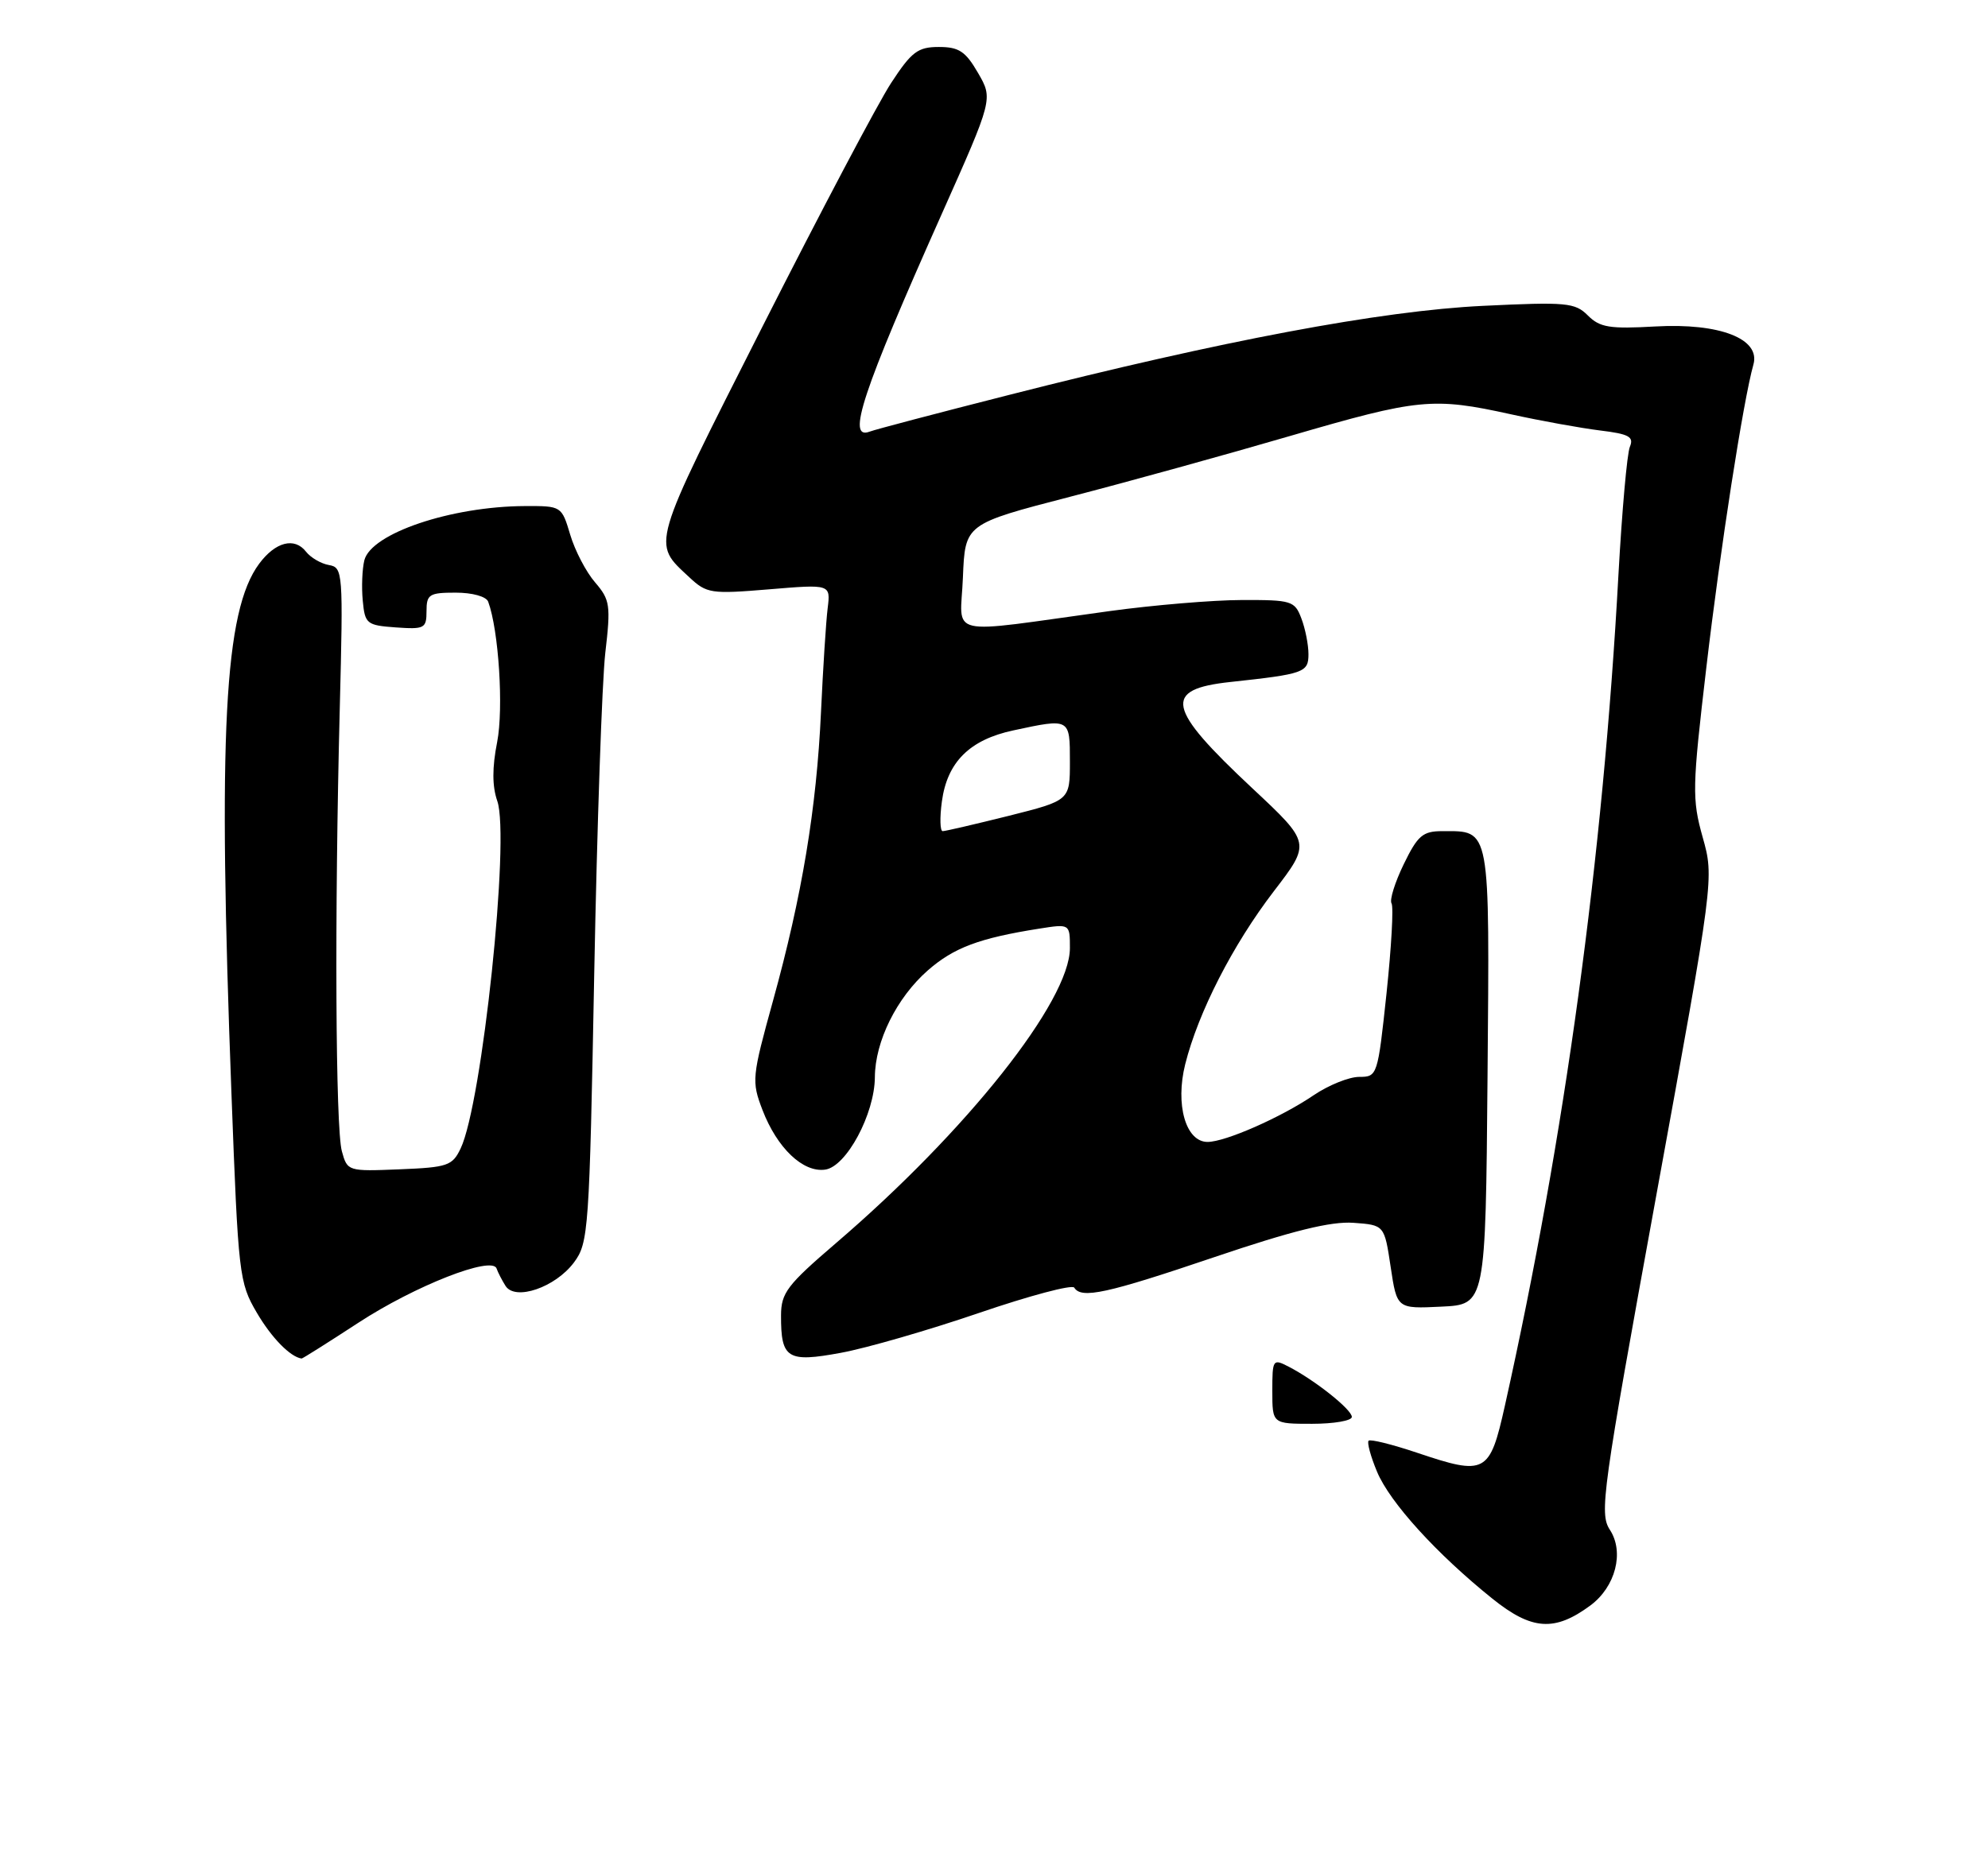 <?xml version="1.0" encoding="UTF-8" standalone="no"?>
<!DOCTYPE svg PUBLIC "-//W3C//DTD SVG 1.1//EN" "http://www.w3.org/Graphics/SVG/1.1/DTD/svg11.dtd" >
<svg xmlns="http://www.w3.org/2000/svg" xmlns:xlink="http://www.w3.org/1999/xlink" version="1.1" viewBox="0 0 275 256">
 <g >
 <path fill="currentColor"
d=" M 219.99 222.14 C 223.48 219.56 224.72 214.75 222.69 211.66 C 221.22 209.40 221.63 206.45 229.12 165.37 C 237.12 121.50 237.12 121.50 235.53 115.84 C 234.05 110.55 234.08 109.01 236.04 92.34 C 237.97 75.86 241.16 55.34 242.55 50.44 C 243.56 46.87 237.88 44.67 228.99 45.17 C 222.66 45.53 221.31 45.31 219.65 43.65 C 217.87 41.87 216.71 41.76 205.11 42.32 C 191.04 43.00 169.06 47.13 139.55 54.65 C 129.67 57.16 121.01 59.44 120.30 59.72 C 117.05 60.96 119.29 54.23 130.28 29.59 C 137.37 13.68 137.37 13.68 135.29 10.09 C 133.56 7.10 132.65 6.50 129.87 6.50 C 126.97 6.50 126.10 7.15 123.27 11.48 C 121.48 14.21 113.47 29.39 105.46 45.21 C 89.87 76.02 90.16 75.02 95.35 79.87 C 97.76 82.12 98.33 82.21 106.40 81.54 C 114.90 80.83 114.90 80.83 114.49 84.16 C 114.26 86.00 113.85 92.45 113.57 98.50 C 112.95 111.88 110.95 123.93 106.93 138.47 C 104.01 149.04 103.95 149.59 105.47 153.57 C 107.49 158.84 111.08 162.27 114.15 161.83 C 117.08 161.42 120.99 154.13 121.02 149.04 C 121.05 144.08 124.04 138.05 128.33 134.28 C 131.93 131.12 135.46 129.80 143.75 128.49 C 148.00 127.82 148.00 127.82 148.00 131.18 C 148.00 138.50 133.74 156.49 115.64 172.00 C 108.89 177.79 108.05 178.88 108.04 182.00 C 108.02 187.99 108.91 188.55 116.31 187.18 C 119.87 186.53 128.47 184.04 135.43 181.66 C 142.39 179.28 148.32 177.70 148.60 178.16 C 149.58 179.75 153.07 178.99 167.98 173.94 C 178.82 170.27 184.11 168.97 187.22 169.19 C 191.50 169.50 191.50 169.50 192.37 175.29 C 193.24 181.09 193.24 181.09 199.37 180.79 C 205.50 180.50 205.50 180.50 205.77 149.00 C 206.06 114.07 206.23 115.00 199.51 115.00 C 196.81 115.00 196.11 115.60 194.18 119.57 C 192.96 122.08 192.20 124.52 192.49 124.99 C 192.79 125.46 192.47 131.06 191.80 137.42 C 190.58 148.85 190.53 149.00 188.02 149.00 C 186.61 149.00 183.79 150.14 181.73 151.53 C 177.22 154.60 169.50 158.00 167.04 158.00 C 164.03 158.00 162.55 152.85 163.95 147.25 C 165.76 140.05 170.54 130.71 176.22 123.30 C 181.33 116.64 181.33 116.64 173.24 109.07 C 161.33 97.93 160.80 95.37 170.21 94.36 C 180.38 93.26 181.00 93.05 181.00 90.52 C 181.00 89.21 180.56 86.98 180.02 85.57 C 179.10 83.13 178.67 83.00 171.77 83.02 C 167.77 83.03 159.55 83.72 153.50 84.55 C 130.34 87.73 132.87 88.31 133.20 79.89 C 133.50 72.50 133.50 72.50 148.00 68.74 C 155.97 66.68 169.70 62.88 178.50 60.31 C 196.23 55.14 198.20 54.94 209.00 57.32 C 213.12 58.23 218.67 59.23 221.33 59.56 C 225.35 60.05 226.04 60.43 225.46 61.82 C 225.07 62.75 224.37 70.70 223.88 79.50 C 221.75 118.63 216.45 157.40 208.17 194.50 C 206.07 203.91 205.51 204.20 196.01 201.00 C 192.58 199.85 189.57 199.10 189.32 199.34 C 189.08 199.58 189.60 201.52 190.49 203.64 C 192.25 207.87 198.74 215.01 206.45 221.20 C 211.89 225.57 215.05 225.79 219.99 222.14 Z  M 187.00 196.05 C 187.00 195.03 181.91 190.98 178.25 189.09 C 176.08 187.97 176.00 188.08 176.00 192.46 C 176.00 197.00 176.00 197.00 181.50 197.00 C 184.53 197.00 187.00 196.57 187.00 196.05 Z  M 49.57 183.02 C 57.41 177.90 68.06 173.72 68.69 175.51 C 68.88 176.06 69.44 177.14 69.93 177.92 C 71.27 180.03 76.82 178.13 79.40 174.67 C 81.41 171.97 81.53 170.32 82.20 134.68 C 82.59 114.23 83.28 94.28 83.73 90.34 C 84.50 83.73 84.39 82.99 82.32 80.58 C 81.08 79.15 79.53 76.18 78.88 73.99 C 77.69 70.01 77.67 70.00 72.59 70.02 C 62.38 70.07 51.34 73.80 50.40 77.52 C 50.10 78.73 50.00 81.25 50.18 83.11 C 50.48 86.32 50.72 86.52 54.75 86.81 C 58.72 87.09 59.00 86.95 59.00 84.56 C 59.00 82.24 59.37 82.00 63.03 82.00 C 65.34 82.00 67.26 82.53 67.53 83.25 C 68.99 87.20 69.68 98.03 68.77 102.68 C 68.07 106.22 68.08 108.79 68.79 110.83 C 70.57 115.92 66.69 152.69 63.72 158.90 C 62.58 161.30 61.92 161.52 55.27 161.79 C 48.13 162.08 48.05 162.06 47.29 159.29 C 46.41 156.09 46.27 126.53 47.00 98.02 C 47.48 79.12 47.44 78.52 45.50 78.18 C 44.40 77.99 42.97 77.15 42.33 76.33 C 40.74 74.29 38.10 74.97 35.85 78.00 C 31.01 84.52 30.13 101.31 32.02 151.40 C 32.96 176.43 33.08 177.46 35.52 181.62 C 37.55 185.09 40.15 187.75 41.72 187.97 C 41.84 187.99 45.37 185.76 49.57 183.02 Z  M 130.29 110.90 C 131.02 105.45 134.13 102.35 140.17 101.06 C 148.04 99.37 148.00 99.35 148.00 105.38 C 148.00 110.75 148.00 110.75 139.54 112.88 C 134.88 114.04 130.77 115.00 130.40 115.00 C 130.04 115.00 129.98 113.16 130.29 110.90 Z "/>
</g>
</svg>